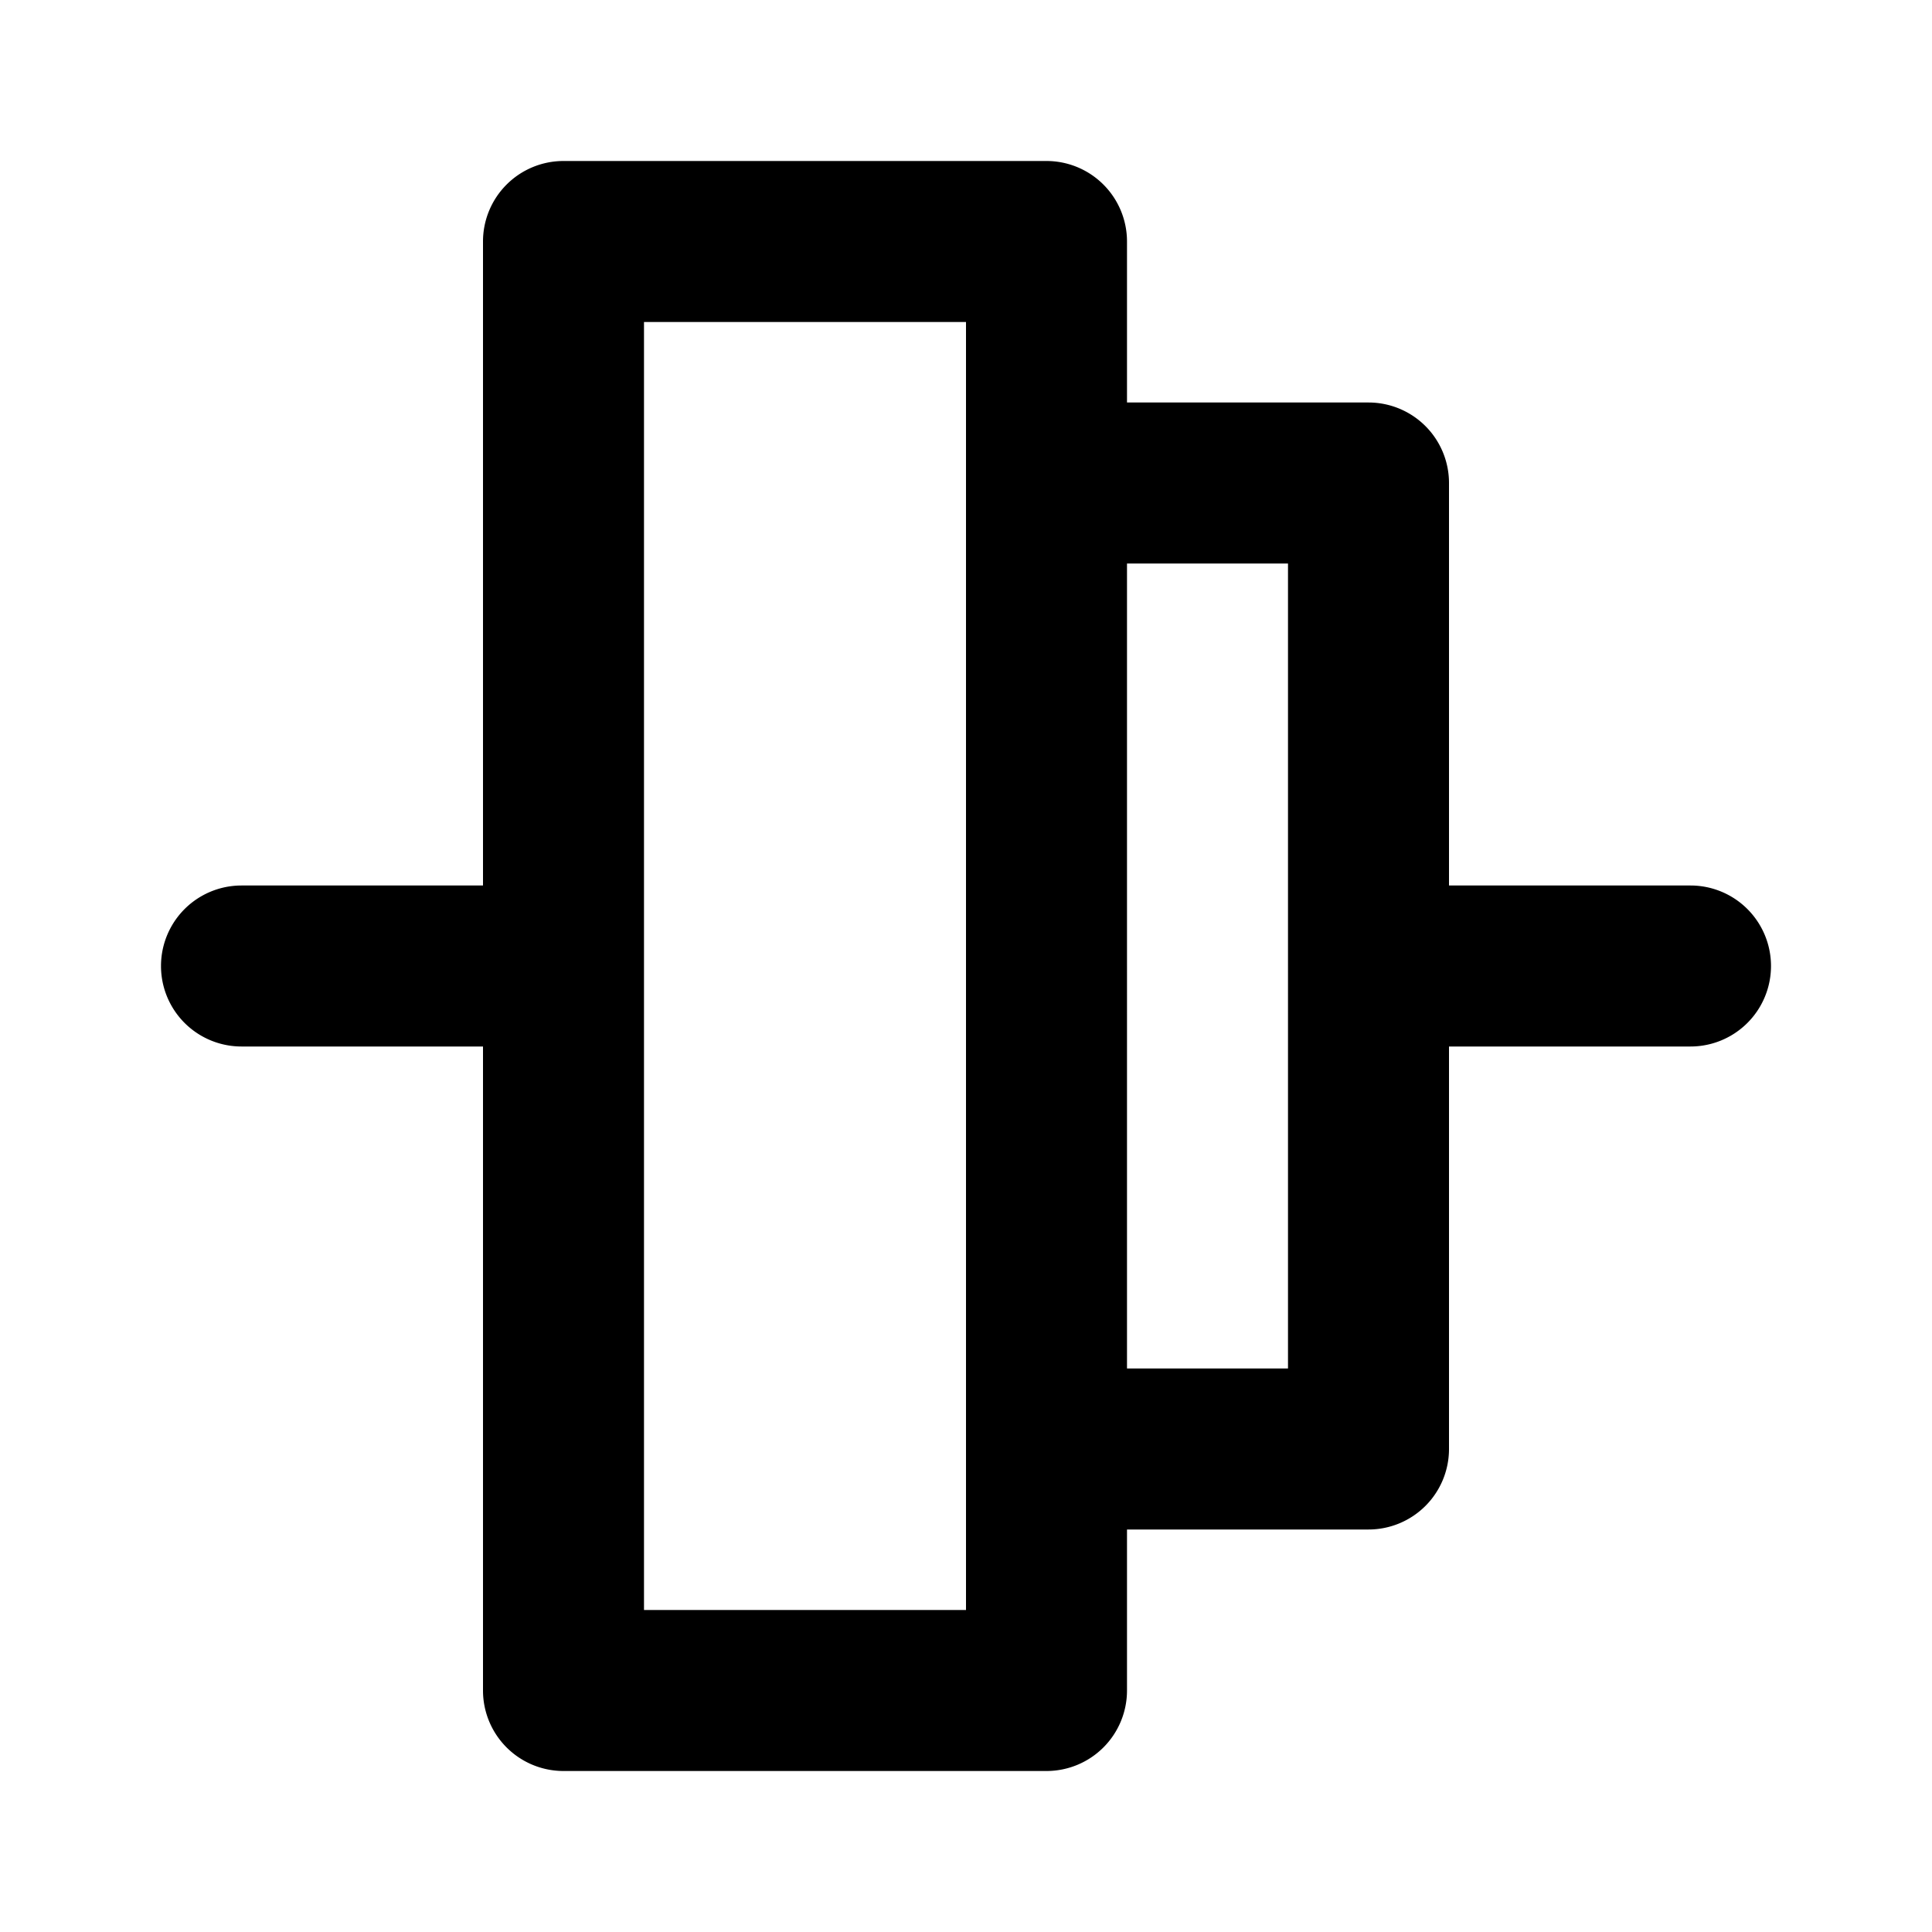 <svg xmlns="http://www.w3.org/2000/svg" viewBox="0 0 24 24" width="24" height="24"><title>vertical align center</title><g class="nc-icon-wrapper" fill="#000000"><path d="M21 11h-3V6a1 1 0 0 0-1-1h-3V3a1 1 0 0 0-1-1H7a1 1 0 0 0-1 1v8H3a1 1 0 0 0 0 2h3v8a1 1 0 0 0 1 1h6a1 1 0 0 0 1-1v-2h3a1 1 0 0 0 1-1v-5h3a1 1 0 0 0 0-2zm-9 9H8V4h4zm4-3h-2V7h2z"/></g></svg>